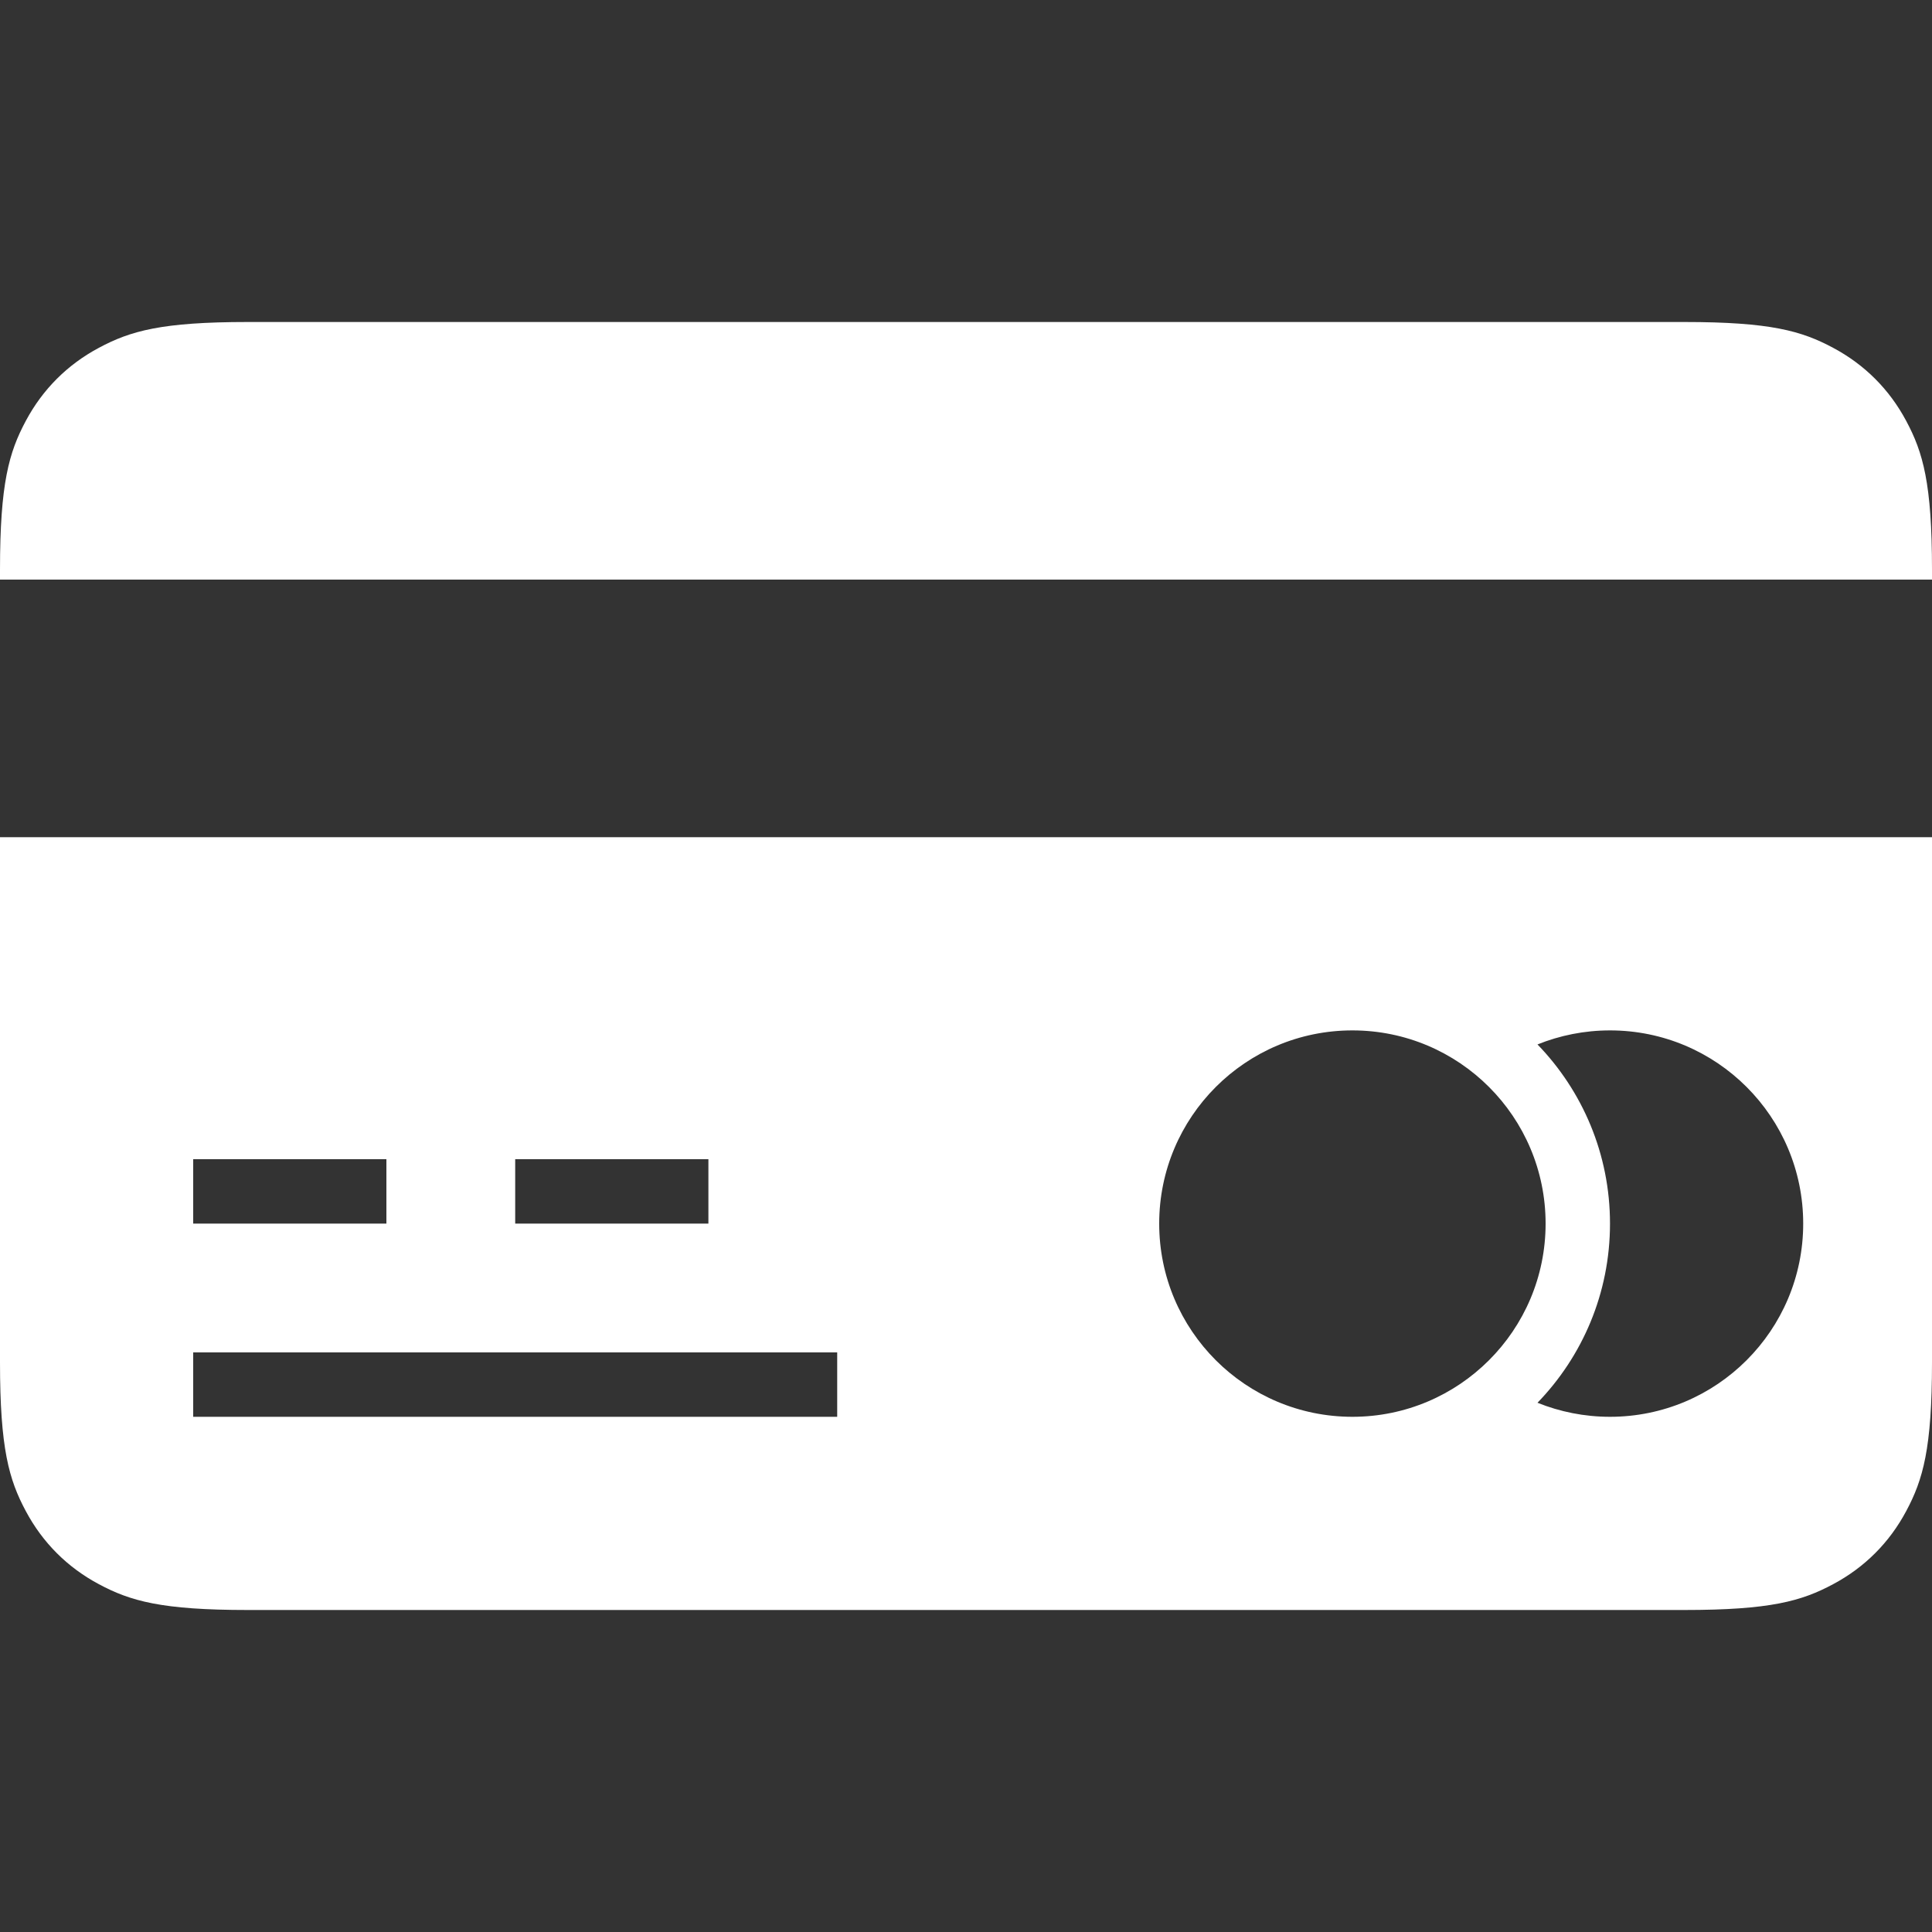 <?xml version="1.0" encoding="UTF-8"?>
<svg width="30px" height="30px" viewBox="0 0 30 30" version="1.1" xmlns="http://www.w3.org/2000/svg" xmlns:xlink="http://www.w3.org/1999/xlink">
    <rect x="0" y="0" width="30" height="30" fill="#333333" stroke="none"/>
    <!-- Generator: sketchtool 49.3 (51167) - http://www.bohemiancoding.com/sketch -->
    <title>03752463-FB9C-4243-8D1C-31ACF3D386E7</title>
    <desc>Created with sketchtool.</desc>
    <defs></defs>
    <g id="Libray" stroke="none" stroke-width="1" fill="none" fill-rule="evenodd">
        <g id="icons/payment/card" fill="#FFFFFF">
            <path d="M30,9 L0,9 L1.03584031e-16,8.846 C-6.01853049e-17,7.509 0.139,7.024 0.401,6.535 C0.662,6.046 1.046,5.662 1.535,5.401 C2.024,5.139 2.509,5 3.846,5 L26.154,5 C27.491,5 27.976,5.139 28.465,5.401 C28.954,5.662 29.338,6.046 29.599,6.535 C29.861,7.024 30,7.509 30,8.846 L30,9 Z M30,13 L30,21.154 C30,22.491 29.861,22.976 29.599,23.465 C29.338,23.954 28.954,24.338 28.465,24.599 C27.976,24.861 27.491,25 26.154,25 L3.846,25 C2.509,25 2.024,24.861 1.535,24.599 C1.046,24.338 0.662,23.954 0.401,23.465 C0.139,22.976 6.01853049e-17,22.491 -1.03584031e-16,21.154 L3.36630264e-17,13 L30,13 Z M3,18 L3,19 L6,19 L6,18 L3,18 Z M3,21 L3,22 L13,22 L13,21 L3,21 Z M8,18 L8,19 L11,19 L11,18 L8,18 Z M23.874,21.782 C24.222,21.922 24.602,22 25,22 C26.657,22 28,20.657 28,19 C28,17.343 26.657,16 25,16 C24.602,16 24.222,16.078 23.874,16.218 C24.571,16.938 25,17.919 25,19 C25,20.081 24.571,21.062 23.874,21.782 Z M21,22 C22.657,22 24,20.657 24,19 C24,17.343 22.657,16 21,16 C19.343,16 18,17.343 18,19 C18,20.657 19.343,22 21,22 Z" id="Combined-Shape"></path>
        </g>
    </g>
</svg>
